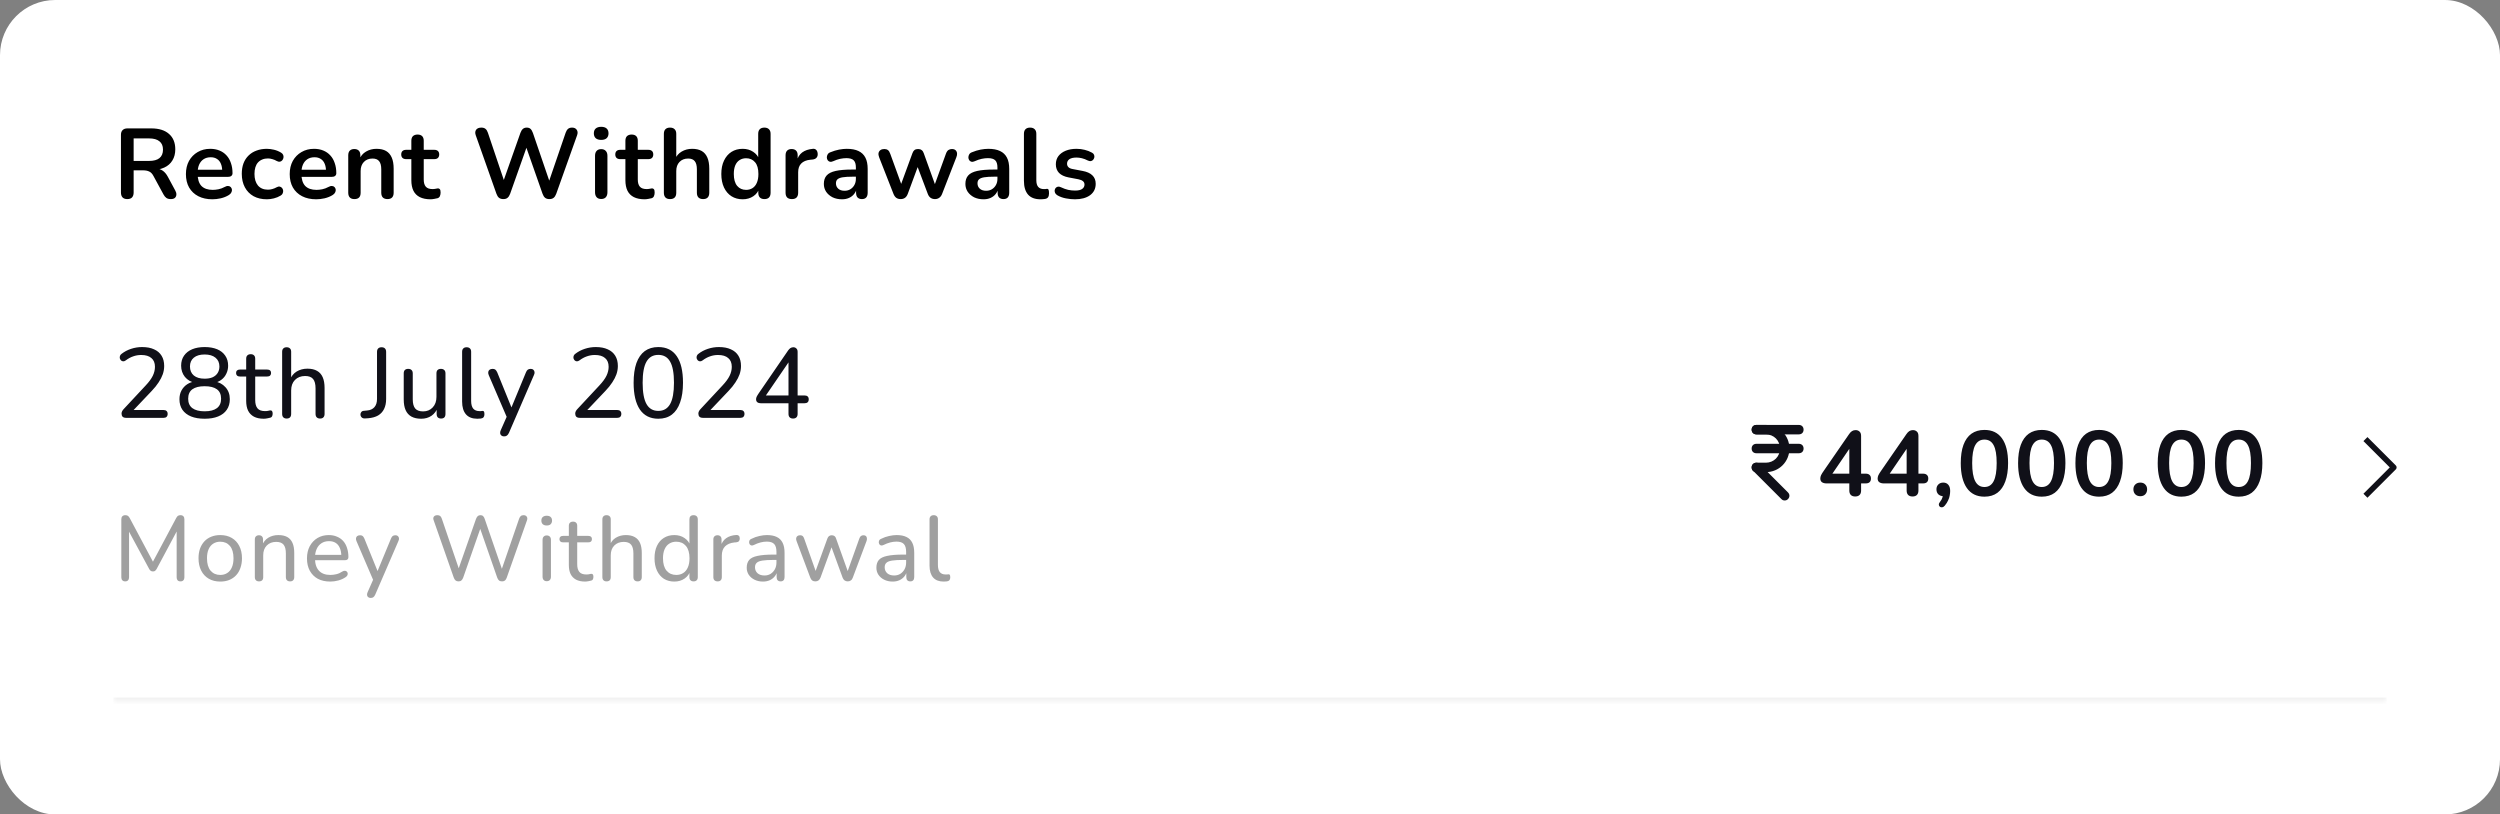 <svg width="353" height="115" viewBox="0 0 353 115" fill="none" xmlns="http://www.w3.org/2000/svg">
<rect x="0" y="0" width="353" height="115" fill="#808080" stroke="none"/>
<rect width="353" height="115" rx="7.79" fill="white"/>
<path d="M17.974 28.112C17.685 28.112 17.461 28.033 17.302 27.874C17.153 27.706 17.078 27.477 17.078 27.188V19.04C17.078 18.741 17.157 18.517 17.316 18.368C17.475 18.209 17.699 18.13 17.988 18.13H21.362C22.445 18.13 23.28 18.391 23.868 18.914C24.456 19.427 24.75 20.151 24.75 21.084C24.75 21.691 24.615 22.213 24.344 22.652C24.083 23.091 23.7 23.427 23.196 23.66C22.692 23.893 22.081 24.01 21.362 24.01L21.488 23.8H21.95C22.333 23.8 22.664 23.893 22.944 24.08C23.233 24.267 23.485 24.561 23.7 24.962L24.75 26.908C24.862 27.104 24.913 27.295 24.904 27.482C24.895 27.669 24.825 27.823 24.694 27.944C24.563 28.056 24.372 28.112 24.12 28.112C23.868 28.112 23.663 28.061 23.504 27.958C23.345 27.846 23.205 27.678 23.084 27.454L21.67 24.85C21.502 24.533 21.301 24.323 21.068 24.22C20.844 24.108 20.555 24.052 20.2 24.052H18.87V27.188C18.87 27.477 18.795 27.706 18.646 27.874C18.497 28.033 18.273 28.112 17.974 28.112ZM18.87 22.722H21.054C21.698 22.722 22.183 22.591 22.51 22.33C22.846 22.059 23.014 21.658 23.014 21.126C23.014 20.603 22.846 20.211 22.51 19.95C22.183 19.679 21.698 19.544 21.054 19.544H18.87V22.722ZM30.004 28.14C29.229 28.14 28.562 27.995 28.002 27.706C27.442 27.417 27.008 27.006 26.7 26.474C26.401 25.942 26.252 25.312 26.252 24.584C26.252 23.875 26.397 23.254 26.686 22.722C26.985 22.19 27.391 21.775 27.904 21.476C28.427 21.168 29.019 21.014 29.682 21.014C30.167 21.014 30.601 21.093 30.984 21.252C31.376 21.411 31.707 21.639 31.978 21.938C32.258 22.237 32.468 22.601 32.608 23.03C32.757 23.45 32.832 23.926 32.832 24.458C32.832 24.626 32.771 24.757 32.65 24.85C32.538 24.934 32.375 24.976 32.16 24.976H27.666V23.968H31.6L31.376 24.178C31.376 23.749 31.311 23.389 31.18 23.1C31.059 22.811 30.877 22.591 30.634 22.442C30.401 22.283 30.107 22.204 29.752 22.204C29.36 22.204 29.024 22.297 28.744 22.484C28.473 22.661 28.263 22.918 28.114 23.254C27.974 23.581 27.904 23.973 27.904 24.43V24.528C27.904 25.293 28.081 25.867 28.436 26.25C28.8 26.623 29.332 26.81 30.032 26.81C30.275 26.81 30.545 26.782 30.844 26.726C31.152 26.661 31.441 26.553 31.712 26.404C31.908 26.292 32.081 26.245 32.23 26.264C32.379 26.273 32.496 26.325 32.58 26.418C32.673 26.511 32.729 26.628 32.748 26.768C32.767 26.899 32.739 27.034 32.664 27.174C32.599 27.314 32.482 27.435 32.314 27.538C31.987 27.743 31.609 27.897 31.18 28C30.76 28.093 30.368 28.14 30.004 28.14ZM37.682 28.14C36.963 28.14 36.338 27.995 35.806 27.706C35.274 27.407 34.863 26.987 34.574 26.446C34.285 25.905 34.14 25.27 34.14 24.542C34.14 23.991 34.219 23.501 34.378 23.072C34.546 22.633 34.784 22.265 35.092 21.966C35.4 21.658 35.773 21.425 36.212 21.266C36.651 21.098 37.141 21.014 37.682 21.014C37.99 21.014 38.321 21.056 38.676 21.14C39.04 21.224 39.38 21.364 39.698 21.56C39.847 21.653 39.945 21.765 39.992 21.896C40.038 22.027 40.048 22.162 40.02 22.302C39.992 22.433 39.931 22.549 39.838 22.652C39.754 22.745 39.647 22.806 39.516 22.834C39.385 22.853 39.24 22.82 39.082 22.736C38.877 22.615 38.666 22.526 38.452 22.47C38.237 22.405 38.032 22.372 37.836 22.372C37.528 22.372 37.257 22.423 37.024 22.526C36.791 22.619 36.59 22.759 36.422 22.946C36.263 23.123 36.142 23.347 36.058 23.618C35.974 23.889 35.932 24.201 35.932 24.556C35.932 25.247 36.095 25.793 36.422 26.194C36.758 26.586 37.229 26.782 37.836 26.782C38.032 26.782 38.233 26.754 38.438 26.698C38.653 26.642 38.867 26.553 39.082 26.432C39.24 26.348 39.38 26.32 39.502 26.348C39.633 26.376 39.74 26.441 39.824 26.544C39.908 26.637 39.959 26.754 39.978 26.894C39.996 27.025 39.978 27.155 39.922 27.286C39.875 27.417 39.782 27.524 39.642 27.608C39.334 27.795 39.007 27.93 38.662 28.014C38.316 28.098 37.99 28.14 37.682 28.14ZM44.659 28.14C43.884 28.14 43.217 27.995 42.657 27.706C42.097 27.417 41.663 27.006 41.355 26.474C41.056 25.942 40.907 25.312 40.907 24.584C40.907 23.875 41.051 23.254 41.341 22.722C41.639 22.19 42.045 21.775 42.559 21.476C43.081 21.168 43.674 21.014 44.337 21.014C44.822 21.014 45.256 21.093 45.639 21.252C46.031 21.411 46.362 21.639 46.633 21.938C46.913 22.237 47.123 22.601 47.263 23.03C47.412 23.45 47.487 23.926 47.487 24.458C47.487 24.626 47.426 24.757 47.305 24.85C47.193 24.934 47.029 24.976 46.815 24.976H42.321V23.968H46.255L46.031 24.178C46.031 23.749 45.965 23.389 45.835 23.1C45.713 22.811 45.531 22.591 45.289 22.442C45.055 22.283 44.761 22.204 44.407 22.204C44.015 22.204 43.679 22.297 43.399 22.484C43.128 22.661 42.918 22.918 42.769 23.254C42.629 23.581 42.559 23.973 42.559 24.43V24.528C42.559 25.293 42.736 25.867 43.091 26.25C43.455 26.623 43.987 26.81 44.687 26.81C44.929 26.81 45.2 26.782 45.499 26.726C45.807 26.661 46.096 26.553 46.367 26.404C46.563 26.292 46.735 26.245 46.885 26.264C47.034 26.273 47.151 26.325 47.235 26.418C47.328 26.511 47.384 26.628 47.403 26.768C47.421 26.899 47.393 27.034 47.319 27.174C47.253 27.314 47.137 27.435 46.969 27.538C46.642 27.743 46.264 27.897 45.835 28C45.415 28.093 45.023 28.14 44.659 28.14ZM50.041 28.112C49.761 28.112 49.546 28.037 49.397 27.888C49.247 27.729 49.172 27.505 49.172 27.216V21.924C49.172 21.635 49.247 21.415 49.397 21.266C49.546 21.117 49.756 21.042 50.026 21.042C50.297 21.042 50.507 21.117 50.657 21.266C50.806 21.415 50.88 21.635 50.88 21.924V22.876L50.727 22.526C50.932 22.031 51.249 21.658 51.678 21.406C52.117 21.145 52.612 21.014 53.163 21.014C53.713 21.014 54.166 21.117 54.52 21.322C54.875 21.527 55.141 21.84 55.319 22.26C55.496 22.671 55.584 23.193 55.584 23.828V27.216C55.584 27.505 55.51 27.729 55.361 27.888C55.211 28.037 54.996 28.112 54.717 28.112C54.437 28.112 54.217 28.037 54.059 27.888C53.909 27.729 53.834 27.505 53.834 27.216V23.912C53.834 23.38 53.732 22.993 53.526 22.75C53.331 22.507 53.023 22.386 52.602 22.386C52.089 22.386 51.678 22.549 51.37 22.876C51.072 23.193 50.922 23.618 50.922 24.15V27.216C50.922 27.813 50.629 28.112 50.041 28.112ZM60.798 28.14C60.191 28.14 59.683 28.037 59.272 27.832C58.871 27.627 58.572 27.328 58.376 26.936C58.18 26.535 58.082 26.04 58.082 25.452V22.47H57.354C57.13 22.47 56.957 22.414 56.836 22.302C56.715 22.181 56.654 22.017 56.654 21.812C56.654 21.597 56.715 21.434 56.836 21.322C56.957 21.21 57.13 21.154 57.354 21.154H58.082V19.88C58.082 19.591 58.157 19.371 58.306 19.222C58.465 19.073 58.684 18.998 58.964 18.998C59.244 18.998 59.459 19.073 59.608 19.222C59.757 19.371 59.832 19.591 59.832 19.88V21.154H61.316C61.54 21.154 61.713 21.21 61.834 21.322C61.955 21.434 62.016 21.597 62.016 21.812C62.016 22.017 61.955 22.181 61.834 22.302C61.713 22.414 61.54 22.47 61.316 22.47H59.832V25.354C59.832 25.802 59.93 26.138 60.126 26.362C60.322 26.586 60.639 26.698 61.078 26.698C61.237 26.698 61.377 26.684 61.498 26.656C61.619 26.628 61.727 26.609 61.82 26.6C61.932 26.591 62.025 26.628 62.1 26.712C62.175 26.787 62.212 26.945 62.212 27.188C62.212 27.375 62.179 27.543 62.114 27.692C62.058 27.832 61.951 27.93 61.792 27.986C61.671 28.023 61.512 28.056 61.316 28.084C61.12 28.121 60.947 28.14 60.798 28.14ZM71.076 28.112C70.824 28.112 70.618 28.051 70.46 27.93C70.31 27.809 70.189 27.617 70.096 27.356L67.17 19.082C67.067 18.783 67.086 18.531 67.226 18.326C67.375 18.121 67.622 18.018 67.968 18.018C68.22 18.018 68.416 18.079 68.556 18.2C68.696 18.312 68.808 18.494 68.892 18.746L71.412 26.222H70.852L73.484 18.76C73.577 18.508 73.694 18.321 73.834 18.2C73.974 18.079 74.156 18.018 74.38 18.018C74.604 18.018 74.781 18.079 74.912 18.2C75.042 18.321 75.154 18.513 75.248 18.774L77.796 26.222H77.306L79.868 18.746C79.952 18.503 80.064 18.321 80.204 18.2C80.344 18.079 80.535 18.018 80.778 18.018C81.076 18.018 81.296 18.121 81.436 18.326C81.576 18.531 81.594 18.783 81.492 19.082L78.538 27.37C78.444 27.622 78.323 27.809 78.174 27.93C78.024 28.051 77.824 28.112 77.572 28.112C77.32 28.112 77.119 28.051 76.97 27.93C76.82 27.809 76.699 27.617 76.606 27.356L74.17 20.412H74.492L72.028 27.37C71.934 27.622 71.813 27.809 71.664 27.93C71.524 28.051 71.328 28.112 71.076 28.112ZM84.887 28.098C84.607 28.098 84.392 28.014 84.243 27.846C84.094 27.678 84.019 27.445 84.019 27.146V22.008C84.019 21.7 84.094 21.467 84.243 21.308C84.392 21.14 84.607 21.056 84.887 21.056C85.167 21.056 85.382 21.14 85.531 21.308C85.69 21.467 85.769 21.7 85.769 22.008V27.146C85.769 27.445 85.694 27.678 85.545 27.846C85.396 28.014 85.176 28.098 84.887 28.098ZM84.887 19.754C84.56 19.754 84.304 19.675 84.117 19.516C83.94 19.348 83.851 19.119 83.851 18.83C83.851 18.531 83.94 18.303 84.117 18.144C84.304 17.985 84.56 17.906 84.887 17.906C85.223 17.906 85.48 17.985 85.657 18.144C85.834 18.303 85.923 18.531 85.923 18.83C85.923 19.119 85.834 19.348 85.657 19.516C85.48 19.675 85.223 19.754 84.887 19.754ZM91.023 28.14C90.417 28.14 89.908 28.037 89.497 27.832C89.096 27.627 88.797 27.328 88.601 26.936C88.405 26.535 88.307 26.04 88.307 25.452V22.47H87.579C87.355 22.47 87.183 22.414 87.061 22.302C86.94 22.181 86.879 22.017 86.879 21.812C86.879 21.597 86.94 21.434 87.061 21.322C87.183 21.21 87.355 21.154 87.579 21.154H88.307V19.88C88.307 19.591 88.382 19.371 88.531 19.222C88.69 19.073 88.909 18.998 89.189 18.998C89.469 18.998 89.684 19.073 89.833 19.222C89.983 19.371 90.057 19.591 90.057 19.88V21.154H91.541C91.765 21.154 91.938 21.21 92.059 21.322C92.181 21.434 92.241 21.597 92.241 21.812C92.241 22.017 92.181 22.181 92.059 22.302C91.938 22.414 91.765 22.47 91.541 22.47H90.057V25.354C90.057 25.802 90.155 26.138 90.351 26.362C90.547 26.586 90.865 26.698 91.303 26.698C91.462 26.698 91.602 26.684 91.723 26.656C91.845 26.628 91.952 26.609 92.045 26.6C92.157 26.591 92.251 26.628 92.325 26.712C92.4 26.787 92.437 26.945 92.437 27.188C92.437 27.375 92.405 27.543 92.339 27.692C92.283 27.832 92.176 27.93 92.017 27.986C91.896 28.023 91.737 28.056 91.541 28.084C91.345 28.121 91.173 28.14 91.023 28.14ZM94.606 28.112C94.326 28.112 94.112 28.037 93.962 27.888C93.813 27.729 93.738 27.505 93.738 27.216V18.9C93.738 18.611 93.813 18.391 93.962 18.242C94.112 18.093 94.326 18.018 94.606 18.018C94.886 18.018 95.101 18.093 95.25 18.242C95.409 18.391 95.488 18.611 95.488 18.9V22.526H95.292C95.498 22.031 95.815 21.658 96.244 21.406C96.683 21.145 97.177 21.014 97.728 21.014C98.279 21.014 98.731 21.117 99.086 21.322C99.441 21.527 99.707 21.84 99.884 22.26C100.061 22.671 100.15 23.193 100.15 23.828V27.216C100.15 27.505 100.075 27.729 99.926 27.888C99.777 28.037 99.562 28.112 99.282 28.112C99.002 28.112 98.783 28.037 98.624 27.888C98.475 27.729 98.4 27.505 98.4 27.216V23.912C98.4 23.38 98.297 22.993 98.092 22.75C97.896 22.507 97.588 22.386 97.168 22.386C96.655 22.386 96.244 22.549 95.936 22.876C95.638 23.193 95.488 23.618 95.488 24.15V27.216C95.488 27.813 95.194 28.112 94.606 28.112ZM104.86 28.14C104.262 28.14 103.735 27.995 103.278 27.706C102.83 27.417 102.48 27.006 102.228 26.474C101.976 25.933 101.85 25.298 101.85 24.57C101.85 23.833 101.976 23.203 102.228 22.68C102.48 22.148 102.83 21.737 103.278 21.448C103.735 21.159 104.262 21.014 104.86 21.014C105.429 21.014 105.924 21.154 106.344 21.434C106.773 21.714 107.062 22.083 107.212 22.54H107.058V18.9C107.058 18.611 107.132 18.391 107.282 18.242C107.431 18.093 107.646 18.018 107.926 18.018C108.206 18.018 108.42 18.093 108.57 18.242C108.728 18.391 108.808 18.611 108.808 18.9V27.216C108.808 27.505 108.733 27.729 108.584 27.888C108.434 28.037 108.22 28.112 107.94 28.112C107.66 28.112 107.445 28.037 107.296 27.888C107.146 27.729 107.072 27.505 107.072 27.216V26.124L107.226 26.544C107.086 27.029 106.801 27.417 106.372 27.706C105.942 27.995 105.438 28.14 104.86 28.14ZM105.35 26.81C105.695 26.81 105.998 26.726 106.26 26.558C106.521 26.39 106.722 26.143 106.862 25.816C107.011 25.48 107.086 25.065 107.086 24.57C107.086 23.823 106.927 23.268 106.61 22.904C106.292 22.531 105.872 22.344 105.35 22.344C105.004 22.344 104.701 22.428 104.44 22.596C104.178 22.755 103.973 23.002 103.824 23.338C103.684 23.665 103.614 24.075 103.614 24.57C103.614 25.307 103.772 25.867 104.09 26.25C104.407 26.623 104.827 26.81 105.35 26.81ZM111.818 28.112C111.529 28.112 111.305 28.037 111.146 27.888C110.997 27.729 110.922 27.505 110.922 27.216V21.924C110.922 21.635 110.997 21.415 111.146 21.266C111.295 21.117 111.505 21.042 111.776 21.042C112.047 21.042 112.257 21.117 112.406 21.266C112.555 21.415 112.63 21.635 112.63 21.924V22.806H112.49C112.621 22.246 112.877 21.821 113.26 21.532C113.643 21.243 114.151 21.07 114.786 21.014C114.982 20.995 115.136 21.047 115.248 21.168C115.369 21.28 115.439 21.457 115.458 21.7C115.477 21.933 115.421 22.125 115.29 22.274C115.169 22.414 114.982 22.498 114.73 22.526L114.422 22.554C113.853 22.61 113.423 22.787 113.134 23.086C112.845 23.375 112.7 23.786 112.7 24.318V27.216C112.7 27.505 112.625 27.729 112.476 27.888C112.327 28.037 112.107 28.112 111.818 28.112ZM118.89 28.14C118.396 28.14 117.952 28.047 117.56 27.86C117.178 27.664 116.874 27.403 116.65 27.076C116.436 26.749 116.328 26.381 116.328 25.97C116.328 25.466 116.459 25.069 116.72 24.78C116.982 24.481 117.406 24.267 117.994 24.136C118.582 24.005 119.371 23.94 120.36 23.94H121.06V24.948H120.374C119.796 24.948 119.334 24.976 118.988 25.032C118.643 25.088 118.396 25.186 118.246 25.326C118.106 25.457 118.036 25.643 118.036 25.886C118.036 26.194 118.144 26.446 118.358 26.642C118.573 26.838 118.872 26.936 119.254 26.936C119.562 26.936 119.833 26.866 120.066 26.726C120.309 26.577 120.5 26.376 120.64 26.124C120.78 25.872 120.85 25.583 120.85 25.256V23.646C120.85 23.179 120.748 22.843 120.542 22.638C120.337 22.433 119.992 22.33 119.506 22.33C119.236 22.33 118.942 22.363 118.624 22.428C118.316 22.493 117.99 22.605 117.644 22.764C117.467 22.848 117.308 22.871 117.168 22.834C117.038 22.797 116.935 22.722 116.86 22.61C116.786 22.489 116.748 22.358 116.748 22.218C116.748 22.078 116.786 21.943 116.86 21.812C116.935 21.672 117.061 21.569 117.238 21.504C117.668 21.327 118.078 21.201 118.47 21.126C118.872 21.051 119.236 21.014 119.562 21.014C120.234 21.014 120.785 21.117 121.214 21.322C121.653 21.527 121.98 21.84 122.194 22.26C122.409 22.671 122.516 23.203 122.516 23.856V27.216C122.516 27.505 122.446 27.729 122.306 27.888C122.166 28.037 121.966 28.112 121.704 28.112C121.443 28.112 121.238 28.037 121.088 27.888C120.948 27.729 120.878 27.505 120.878 27.216V26.544H120.99C120.925 26.871 120.794 27.155 120.598 27.398C120.412 27.631 120.174 27.813 119.884 27.944C119.595 28.075 119.264 28.14 118.89 28.14ZM127.17 28.112C126.937 28.112 126.736 28.056 126.568 27.944C126.4 27.823 126.265 27.636 126.162 27.384L124.132 22.204C124.048 21.98 124.02 21.784 124.048 21.616C124.085 21.439 124.174 21.299 124.314 21.196C124.454 21.093 124.641 21.042 124.874 21.042C125.079 21.042 125.247 21.093 125.378 21.196C125.509 21.289 125.621 21.471 125.714 21.742L127.408 26.404H127.086L128.836 21.63C128.911 21.425 129.009 21.275 129.13 21.182C129.261 21.089 129.429 21.042 129.634 21.042C129.839 21.042 130.007 21.093 130.138 21.196C130.269 21.289 130.367 21.434 130.432 21.63L132.154 26.404H131.86L133.568 21.7C133.661 21.448 133.778 21.275 133.918 21.182C134.067 21.089 134.231 21.042 134.408 21.042C134.632 21.042 134.805 21.098 134.926 21.21C135.047 21.322 135.117 21.467 135.136 21.644C135.155 21.812 135.122 21.999 135.038 22.204L133.022 27.384C132.929 27.627 132.793 27.809 132.616 27.93C132.448 28.051 132.247 28.112 132.014 28.112C131.781 28.112 131.575 28.051 131.398 27.93C131.23 27.809 131.099 27.627 131.006 27.384L129.172 22.526H129.97L128.178 27.37C128.085 27.622 127.954 27.809 127.786 27.93C127.618 28.051 127.413 28.112 127.17 28.112ZM138.877 28.14C138.382 28.14 137.939 28.047 137.547 27.86C137.164 27.664 136.861 27.403 136.637 27.076C136.422 26.749 136.315 26.381 136.315 25.97C136.315 25.466 136.446 25.069 136.707 24.78C136.968 24.481 137.393 24.267 137.981 24.136C138.569 24.005 139.358 23.94 140.347 23.94H141.047V24.948H140.361C139.782 24.948 139.32 24.976 138.975 25.032C138.63 25.088 138.382 25.186 138.233 25.326C138.093 25.457 138.023 25.643 138.023 25.886C138.023 26.194 138.13 26.446 138.345 26.642C138.56 26.838 138.858 26.936 139.241 26.936C139.549 26.936 139.82 26.866 140.053 26.726C140.296 26.577 140.487 26.376 140.627 26.124C140.767 25.872 140.837 25.583 140.837 25.256V23.646C140.837 23.179 140.734 22.843 140.529 22.638C140.324 22.433 139.978 22.33 139.493 22.33C139.222 22.33 138.928 22.363 138.611 22.428C138.303 22.493 137.976 22.605 137.631 22.764C137.454 22.848 137.295 22.871 137.155 22.834C137.024 22.797 136.922 22.722 136.847 22.61C136.772 22.489 136.735 22.358 136.735 22.218C136.735 22.078 136.772 21.943 136.847 21.812C136.922 21.672 137.048 21.569 137.225 21.504C137.654 21.327 138.065 21.201 138.457 21.126C138.858 21.051 139.222 21.014 139.549 21.014C140.221 21.014 140.772 21.117 141.201 21.322C141.64 21.527 141.966 21.84 142.181 22.26C142.396 22.671 142.503 23.203 142.503 23.856V27.216C142.503 27.505 142.433 27.729 142.293 27.888C142.153 28.037 141.952 28.112 141.691 28.112C141.43 28.112 141.224 28.037 141.075 27.888C140.935 27.729 140.865 27.505 140.865 27.216V26.544H140.977C140.912 26.871 140.781 27.155 140.585 27.398C140.398 27.631 140.16 27.813 139.871 27.944C139.582 28.075 139.25 28.14 138.877 28.14ZM146.917 28.14C146.142 28.14 145.559 27.921 145.167 27.482C144.775 27.034 144.579 26.381 144.579 25.522V18.9C144.579 18.611 144.654 18.391 144.803 18.242C144.952 18.093 145.167 18.018 145.447 18.018C145.727 18.018 145.942 18.093 146.091 18.242C146.25 18.391 146.329 18.611 146.329 18.9V25.438C146.329 25.867 146.418 26.185 146.595 26.39C146.782 26.595 147.043 26.698 147.379 26.698C147.454 26.698 147.524 26.698 147.589 26.698C147.654 26.689 147.72 26.679 147.785 26.67C147.916 26.651 148.004 26.689 148.051 26.782C148.098 26.866 148.121 27.043 148.121 27.314C148.121 27.547 148.074 27.729 147.981 27.86C147.888 27.991 147.734 28.07 147.519 28.098C147.426 28.107 147.328 28.117 147.225 28.126C147.122 28.135 147.02 28.14 146.917 28.14ZM151.787 28.14C151.386 28.14 150.961 28.098 150.513 28.014C150.065 27.93 149.664 27.785 149.309 27.58C149.16 27.487 149.053 27.379 148.987 27.258C148.931 27.127 148.908 27.001 148.917 26.88C148.936 26.749 148.983 26.637 149.057 26.544C149.141 26.451 149.244 26.39 149.365 26.362C149.496 26.334 149.636 26.357 149.785 26.432C150.159 26.609 150.509 26.735 150.835 26.81C151.162 26.875 151.484 26.908 151.801 26.908C152.249 26.908 152.581 26.833 152.795 26.684C153.019 26.525 153.131 26.32 153.131 26.068C153.131 25.853 153.057 25.69 152.907 25.578C152.767 25.457 152.553 25.368 152.263 25.312L150.863 25.046C150.285 24.934 149.841 24.724 149.533 24.416C149.235 24.099 149.085 23.693 149.085 23.198C149.085 22.75 149.207 22.363 149.449 22.036C149.701 21.709 150.047 21.457 150.485 21.28C150.924 21.103 151.428 21.014 151.997 21.014C152.408 21.014 152.791 21.061 153.145 21.154C153.509 21.238 153.859 21.373 154.195 21.56C154.335 21.635 154.429 21.733 154.475 21.854C154.531 21.975 154.545 22.101 154.517 22.232C154.489 22.353 154.433 22.465 154.349 22.568C154.265 22.661 154.158 22.722 154.027 22.75C153.906 22.769 153.766 22.741 153.607 22.666C153.318 22.517 153.038 22.409 152.767 22.344C152.506 22.279 152.254 22.246 152.011 22.246C151.554 22.246 151.213 22.325 150.989 22.484C150.775 22.643 150.667 22.853 150.667 23.114C150.667 23.31 150.733 23.473 150.863 23.604C150.994 23.735 151.195 23.823 151.465 23.87L152.865 24.136C153.472 24.248 153.929 24.453 154.237 24.752C154.555 25.051 154.713 25.452 154.713 25.956C154.713 26.637 154.447 27.174 153.915 27.566C153.383 27.949 152.674 28.14 151.787 28.14Z" fill="black"/>
<mask id="path-3-inside-1_60_37089" fill="white">
<path d="M16 47H337V99H16V47Z"/>
</mask>
<path d="M337 99V98.5H16V99V99.5H337V99Z" fill="#F0F0F0" mask="url(#path-3-inside-1_60_37089)"/>
<path d="M17.82 59C17.596 59 17.428 58.949 17.316 58.846C17.213 58.734 17.162 58.585 17.162 58.398C17.162 58.286 17.19 58.174 17.246 58.062C17.302 57.95 17.386 57.838 17.498 57.726L20.564 54.436C21.031 53.941 21.367 53.484 21.572 53.064C21.777 52.644 21.88 52.219 21.88 51.79C21.88 51.249 21.712 50.838 21.376 50.558C21.049 50.269 20.569 50.124 19.934 50.124C19.542 50.124 19.164 50.189 18.8 50.32C18.445 50.441 18.095 50.633 17.75 50.894C17.619 50.987 17.498 51.029 17.386 51.02C17.274 51.011 17.176 50.969 17.092 50.894C17.017 50.81 16.961 50.717 16.924 50.614C16.896 50.502 16.901 50.385 16.938 50.264C16.975 50.143 17.055 50.04 17.176 49.956C17.559 49.657 18.002 49.424 18.506 49.256C19.01 49.088 19.528 49.004 20.06 49.004C20.732 49.004 21.297 49.111 21.754 49.326C22.221 49.531 22.575 49.835 22.818 50.236C23.061 50.628 23.182 51.109 23.182 51.678C23.182 52.07 23.117 52.457 22.986 52.84C22.855 53.213 22.659 53.596 22.398 53.988C22.146 54.38 21.819 54.786 21.418 55.206L18.506 58.272V57.894H23.098C23.285 57.894 23.425 57.941 23.518 58.034C23.621 58.127 23.672 58.263 23.672 58.44C23.672 58.617 23.621 58.757 23.518 58.86C23.425 58.953 23.285 59 23.098 59H17.82ZM28.895 59.126C28.148 59.126 27.509 59.019 26.977 58.804C26.454 58.589 26.048 58.277 25.759 57.866C25.479 57.455 25.338 56.956 25.338 56.368C25.338 55.911 25.432 55.505 25.619 55.15C25.814 54.786 26.081 54.492 26.416 54.268C26.753 54.044 27.14 53.904 27.578 53.848V54.072C26.962 53.941 26.473 53.657 26.108 53.218C25.754 52.77 25.576 52.243 25.576 51.636C25.576 51.085 25.712 50.614 25.983 50.222C26.262 49.821 26.65 49.517 27.145 49.312C27.639 49.107 28.223 49.004 28.895 49.004C29.576 49.004 30.164 49.107 30.659 49.312C31.153 49.517 31.536 49.821 31.806 50.222C32.077 50.614 32.212 51.085 32.212 51.636C32.212 52.037 32.129 52.411 31.96 52.756C31.802 53.101 31.573 53.386 31.274 53.61C30.985 53.834 30.64 53.988 30.238 54.072V53.848C30.892 53.941 31.424 54.217 31.834 54.674C32.245 55.122 32.45 55.687 32.45 56.368C32.45 56.956 32.306 57.455 32.017 57.866C31.736 58.277 31.331 58.589 30.799 58.804C30.276 59.019 29.641 59.126 28.895 59.126ZM28.895 58.076C29.66 58.076 30.238 57.927 30.631 57.628C31.023 57.329 31.218 56.886 31.218 56.298C31.218 55.701 31.023 55.257 30.631 54.968C30.238 54.679 29.66 54.534 28.895 54.534C28.139 54.534 27.56 54.679 27.159 54.968C26.767 55.257 26.57 55.701 26.57 56.298C26.57 56.886 26.767 57.329 27.159 57.628C27.56 57.927 28.139 58.076 28.895 58.076ZM28.895 53.47C29.333 53.47 29.706 53.405 30.015 53.274C30.323 53.134 30.561 52.933 30.729 52.672C30.896 52.411 30.98 52.103 30.98 51.748C30.98 51.216 30.794 50.801 30.421 50.502C30.056 50.203 29.548 50.054 28.895 50.054C28.241 50.054 27.733 50.203 27.369 50.502C27.005 50.801 26.823 51.216 26.823 51.748C26.823 52.289 27.005 52.714 27.369 53.022C27.733 53.321 28.241 53.47 28.895 53.47ZM37.239 59.126C36.688 59.126 36.226 59.028 35.853 58.832C35.489 58.636 35.214 58.351 35.027 57.978C34.85 57.605 34.761 57.147 34.761 56.606V53.162H33.865C33.697 53.162 33.566 53.12 33.473 53.036C33.38 52.943 33.333 52.821 33.333 52.672C33.333 52.513 33.38 52.392 33.473 52.308C33.566 52.224 33.697 52.182 33.865 52.182H34.761V50.656C34.761 50.441 34.817 50.283 34.929 50.18C35.041 50.068 35.2 50.012 35.405 50.012C35.61 50.012 35.764 50.068 35.867 50.18C35.979 50.283 36.035 50.441 36.035 50.656V52.182H37.729C37.906 52.182 38.042 52.224 38.135 52.308C38.228 52.392 38.275 52.513 38.275 52.672C38.275 52.821 38.228 52.943 38.135 53.036C38.042 53.12 37.906 53.162 37.729 53.162H36.035V56.494C36.035 57.007 36.142 57.395 36.357 57.656C36.572 57.917 36.926 58.048 37.421 58.048C37.598 58.048 37.748 58.034 37.869 58.006C37.99 57.969 38.098 57.95 38.191 57.95C38.275 57.941 38.345 57.969 38.401 58.034C38.466 58.099 38.499 58.221 38.499 58.398C38.499 58.529 38.476 58.65 38.429 58.762C38.392 58.865 38.312 58.935 38.191 58.972C38.079 59.009 37.93 59.042 37.743 59.07C37.556 59.107 37.388 59.126 37.239 59.126ZM40.468 59.098C40.272 59.098 40.118 59.042 40.006 58.93C39.894 58.818 39.838 58.655 39.838 58.44V49.676C39.838 49.461 39.894 49.303 40.006 49.2C40.118 49.088 40.272 49.032 40.468 49.032C40.673 49.032 40.832 49.088 40.944 49.2C41.056 49.303 41.112 49.461 41.112 49.676V53.666H40.93C41.126 53.134 41.443 52.733 41.882 52.462C42.33 52.191 42.839 52.056 43.408 52.056C43.959 52.056 44.411 52.159 44.766 52.364C45.121 52.56 45.387 52.859 45.564 53.26C45.741 53.661 45.83 54.165 45.83 54.772V58.44C45.83 58.655 45.774 58.818 45.662 58.93C45.559 59.042 45.405 59.098 45.2 59.098C44.995 59.098 44.836 59.042 44.724 58.93C44.612 58.818 44.556 58.655 44.556 58.44V54.842C44.556 54.235 44.439 53.792 44.206 53.512C43.973 53.232 43.599 53.092 43.086 53.092C42.489 53.092 42.008 53.279 41.644 53.652C41.289 54.016 41.112 54.511 41.112 55.136V58.44C41.112 58.879 40.897 59.098 40.468 59.098ZM51.526 59.084C51.33 59.093 51.176 59.042 51.064 58.93C50.952 58.818 50.896 58.678 50.896 58.51C50.896 58.379 50.938 58.267 51.022 58.174C51.097 58.071 51.218 58.015 51.386 58.006L51.82 57.964C52.278 57.927 52.627 57.768 52.87 57.488C53.113 57.208 53.234 56.825 53.234 56.34V49.69C53.234 49.475 53.29 49.312 53.402 49.2C53.514 49.088 53.673 49.032 53.878 49.032C54.084 49.032 54.242 49.088 54.354 49.2C54.466 49.312 54.522 49.475 54.522 49.69V56.34C54.522 56.891 54.424 57.362 54.228 57.754C54.041 58.137 53.761 58.44 53.388 58.664C53.015 58.879 52.548 59.009 51.988 59.056L51.526 59.084ZM59.471 59.126C58.92 59.126 58.458 59.023 58.085 58.818C57.721 58.613 57.45 58.309 57.273 57.908C57.096 57.507 57.007 57.003 57.007 56.396V52.728C57.007 52.513 57.058 52.355 57.161 52.252C57.273 52.14 57.432 52.084 57.637 52.084C57.842 52.084 58.001 52.14 58.113 52.252C58.225 52.355 58.281 52.513 58.281 52.728V56.396C58.281 56.975 58.398 57.404 58.631 57.684C58.864 57.955 59.233 58.09 59.737 58.09C60.297 58.09 60.75 57.903 61.095 57.53C61.45 57.157 61.627 56.662 61.627 56.046V52.728C61.627 52.513 61.678 52.355 61.781 52.252C61.893 52.14 62.052 52.084 62.257 52.084C62.462 52.084 62.621 52.14 62.733 52.252C62.845 52.355 62.901 52.513 62.901 52.728V58.44C62.901 58.879 62.696 59.098 62.285 59.098C62.08 59.098 61.921 59.042 61.809 58.93C61.706 58.818 61.655 58.655 61.655 58.44V57.222L61.837 57.46C61.65 58.001 61.347 58.417 60.927 58.706C60.516 58.986 60.031 59.126 59.471 59.126ZM67.393 59.126C66.693 59.126 66.161 58.921 65.797 58.51C65.433 58.09 65.251 57.488 65.251 56.704V49.676C65.251 49.461 65.307 49.303 65.419 49.2C65.531 49.088 65.685 49.032 65.881 49.032C66.086 49.032 66.245 49.088 66.357 49.2C66.469 49.303 66.525 49.461 66.525 49.676V56.606C66.525 57.091 66.623 57.455 66.819 57.698C67.024 57.931 67.314 58.048 67.687 58.048C67.771 58.048 67.846 58.048 67.911 58.048C67.976 58.039 68.042 58.029 68.107 58.02C68.21 58.011 68.284 58.039 68.331 58.104C68.378 58.169 68.401 58.3 68.401 58.496C68.401 58.673 68.359 58.813 68.275 58.916C68.2 59.009 68.074 59.07 67.897 59.098C67.813 59.107 67.729 59.112 67.645 59.112C67.561 59.121 67.477 59.126 67.393 59.126ZM71.166 61.618C71.016 61.618 70.89 61.576 70.788 61.492C70.694 61.417 70.638 61.31 70.62 61.17C70.61 61.039 70.638 60.899 70.704 60.75L71.656 58.594V59.126L69.01 52.966C68.944 52.807 68.921 52.663 68.94 52.532C68.958 52.401 69.019 52.294 69.122 52.21C69.234 52.126 69.383 52.084 69.57 52.084C69.728 52.084 69.854 52.121 69.948 52.196C70.041 52.271 70.13 52.401 70.214 52.588L72.412 58.006H72.02L74.26 52.588C74.334 52.401 74.423 52.271 74.526 52.196C74.628 52.121 74.768 52.084 74.946 52.084C75.104 52.084 75.226 52.126 75.31 52.21C75.403 52.294 75.459 52.401 75.478 52.532C75.496 52.663 75.468 52.803 75.394 52.952L71.866 61.114C71.772 61.31 71.674 61.441 71.572 61.506C71.478 61.581 71.343 61.618 71.166 61.618ZM81.879 59C81.655 59 81.487 58.949 81.375 58.846C81.272 58.734 81.221 58.585 81.221 58.398C81.221 58.286 81.249 58.174 81.305 58.062C81.361 57.95 81.445 57.838 81.557 57.726L84.623 54.436C85.089 53.941 85.425 53.484 85.631 53.064C85.836 52.644 85.939 52.219 85.939 51.79C85.939 51.249 85.771 50.838 85.435 50.558C85.108 50.269 84.627 50.124 83.993 50.124C83.601 50.124 83.223 50.189 82.859 50.32C82.504 50.441 82.154 50.633 81.809 50.894C81.678 50.987 81.557 51.029 81.445 51.02C81.333 51.011 81.235 50.969 81.151 50.894C81.076 50.81 81.02 50.717 80.983 50.614C80.955 50.502 80.959 50.385 80.997 50.264C81.034 50.143 81.113 50.04 81.235 49.956C81.617 49.657 82.061 49.424 82.565 49.256C83.069 49.088 83.587 49.004 84.119 49.004C84.791 49.004 85.355 49.111 85.813 49.326C86.279 49.531 86.634 49.835 86.877 50.236C87.119 50.628 87.241 51.109 87.241 51.678C87.241 52.07 87.175 52.457 87.045 52.84C86.914 53.213 86.718 53.596 86.457 53.988C86.205 54.38 85.878 54.786 85.477 55.206L82.565 58.272V57.894H87.157C87.343 57.894 87.483 57.941 87.577 58.034C87.679 58.127 87.731 58.263 87.731 58.44C87.731 58.617 87.679 58.757 87.577 58.86C87.483 58.953 87.343 59 87.157 59H81.879ZM92.953 59.126C91.814 59.126 90.947 58.692 90.349 57.824C89.761 56.947 89.467 55.691 89.467 54.058C89.467 52.947 89.598 52.019 89.859 51.272C90.13 50.525 90.522 49.961 91.035 49.578C91.558 49.195 92.197 49.004 92.953 49.004C94.101 49.004 94.969 49.433 95.557 50.292C96.145 51.141 96.439 52.392 96.439 54.044C96.439 55.136 96.304 56.06 96.033 56.816C95.772 57.572 95.385 58.146 94.871 58.538C94.358 58.93 93.719 59.126 92.953 59.126ZM92.953 58.02C93.7 58.02 94.255 57.698 94.619 57.054C94.983 56.41 95.165 55.407 95.165 54.044C95.165 52.681 94.983 51.687 94.619 51.062C94.264 50.427 93.709 50.11 92.953 50.11C92.207 50.11 91.651 50.427 91.287 51.062C90.923 51.687 90.741 52.681 90.741 54.044C90.741 55.407 90.923 56.41 91.287 57.054C91.651 57.698 92.207 58.02 92.953 58.02ZM99.268 59C99.044 59 98.876 58.949 98.764 58.846C98.661 58.734 98.61 58.585 98.61 58.398C98.61 58.286 98.638 58.174 98.694 58.062C98.75 57.95 98.834 57.838 98.946 57.726L102.012 54.436C102.478 53.941 102.814 53.484 103.02 53.064C103.225 52.644 103.328 52.219 103.328 51.79C103.328 51.249 103.16 50.838 102.824 50.558C102.497 50.269 102.016 50.124 101.382 50.124C100.99 50.124 100.612 50.189 100.248 50.32C99.893 50.441 99.543 50.633 99.198 50.894C99.067 50.987 98.946 51.029 98.834 51.02C98.722 51.011 98.624 50.969 98.54 50.894C98.465 50.81 98.409 50.717 98.372 50.614C98.344 50.502 98.348 50.385 98.386 50.264C98.423 50.143 98.502 50.04 98.624 49.956C99.006 49.657 99.45 49.424 99.954 49.256C100.458 49.088 100.976 49.004 101.508 49.004C102.18 49.004 102.744 49.111 103.202 49.326C103.668 49.531 104.023 49.835 104.266 50.236C104.508 50.628 104.63 51.109 104.63 51.678C104.63 52.07 104.564 52.457 104.434 52.84C104.303 53.213 104.107 53.596 103.846 53.988C103.594 54.38 103.267 54.786 102.866 55.206L99.954 58.272V57.894H104.546C104.732 57.894 104.872 57.941 104.966 58.034C105.068 58.127 105.12 58.263 105.12 58.44C105.12 58.617 105.068 58.757 104.966 58.86C104.872 58.953 104.732 59 104.546 59H99.268ZM111.98 59.098C111.775 59.098 111.616 59.042 111.504 58.93C111.392 58.818 111.336 58.655 111.336 58.44V56.942H107.444C107.239 56.942 107.071 56.895 106.94 56.802C106.819 56.709 106.758 56.564 106.758 56.368C106.758 56.256 106.786 56.139 106.842 56.018C106.898 55.897 106.996 55.733 107.136 55.528L111.294 49.466C111.397 49.326 111.504 49.219 111.616 49.144C111.738 49.069 111.873 49.032 112.022 49.032C112.19 49.032 112.33 49.088 112.442 49.2C112.564 49.303 112.624 49.466 112.624 49.69V55.836H113.576C113.782 55.836 113.936 55.883 114.038 55.976C114.141 56.069 114.192 56.205 114.192 56.382C114.192 56.569 114.141 56.709 114.038 56.802C113.936 56.895 113.782 56.942 113.576 56.942H112.624V58.44C112.624 58.655 112.568 58.818 112.456 58.93C112.344 59.042 112.186 59.098 111.98 59.098ZM111.336 55.836V50.656H111.686L107.906 56.186V55.836H111.336Z" fill="#101018"/>
<path d="M17.677 82.091C17.504 82.091 17.369 82.039 17.274 81.935C17.179 81.831 17.131 81.692 17.131 81.519V73.316C17.131 73.134 17.179 72.995 17.274 72.9C17.378 72.796 17.517 72.744 17.69 72.744C17.846 72.744 17.967 72.774 18.054 72.835C18.149 72.896 18.236 73 18.314 73.147L21.798 79.686H21.395L24.879 73.147C24.957 73 25.039 72.896 25.126 72.835C25.213 72.774 25.334 72.744 25.49 72.744C25.663 72.744 25.798 72.796 25.893 72.9C25.988 72.995 26.036 73.134 26.036 73.316V81.519C26.036 81.692 25.988 81.831 25.893 81.935C25.806 82.039 25.672 82.091 25.49 82.091C25.308 82.091 25.169 82.039 25.074 81.935C24.987 81.831 24.944 81.692 24.944 81.519V74.512H25.23L22.11 80.349C22.041 80.462 21.967 80.548 21.889 80.609C21.82 80.661 21.72 80.687 21.59 80.687C21.469 80.687 21.365 80.657 21.278 80.596C21.2 80.535 21.131 80.453 21.07 80.349L17.911 74.499H18.223V81.519C18.223 81.692 18.175 81.831 18.08 81.935C17.993 82.039 17.859 82.091 17.677 82.091ZM31.099 82.117C30.475 82.117 29.933 81.983 29.474 81.714C29.015 81.445 28.66 81.064 28.408 80.57C28.157 80.076 28.031 79.495 28.031 78.828C28.031 78.325 28.101 77.875 28.239 77.476C28.387 77.069 28.595 76.722 28.863 76.436C29.132 76.15 29.453 75.933 29.825 75.786C30.206 75.63 30.631 75.552 31.099 75.552C31.723 75.552 32.265 75.686 32.724 75.955C33.184 76.224 33.539 76.605 33.79 77.099C34.041 77.584 34.167 78.161 34.167 78.828C34.167 79.331 34.093 79.786 33.946 80.193C33.807 80.6 33.604 80.947 33.335 81.233C33.066 81.519 32.742 81.74 32.36 81.896C31.988 82.043 31.567 82.117 31.099 82.117ZM31.099 81.181C31.48 81.181 31.81 81.09 32.087 80.908C32.373 80.726 32.59 80.462 32.737 80.115C32.893 79.768 32.971 79.339 32.971 78.828C32.971 78.065 32.802 77.485 32.464 77.086C32.126 76.687 31.671 76.488 31.099 76.488C30.727 76.488 30.397 76.579 30.111 76.761C29.834 76.934 29.617 77.194 29.461 77.541C29.305 77.888 29.227 78.317 29.227 78.828C29.227 79.591 29.396 80.176 29.734 80.583C30.081 80.982 30.536 81.181 31.099 81.181ZM36.568 82.091C36.386 82.091 36.243 82.039 36.139 81.935C36.035 81.831 35.983 81.679 35.983 81.48V76.176C35.983 75.977 36.035 75.829 36.139 75.734C36.243 75.63 36.386 75.578 36.568 75.578C36.75 75.578 36.888 75.63 36.984 75.734C37.088 75.829 37.14 75.977 37.14 76.176V77.242L36.997 77.047C37.179 76.553 37.473 76.18 37.881 75.929C38.297 75.678 38.769 75.552 39.298 75.552C39.809 75.552 40.229 75.643 40.559 75.825C40.888 76.007 41.135 76.284 41.3 76.657C41.464 77.03 41.547 77.502 41.547 78.074V81.48C41.547 81.679 41.495 81.831 41.391 81.935C41.295 82.039 41.152 82.091 40.962 82.091C40.771 82.091 40.624 82.039 40.52 81.935C40.416 81.831 40.364 81.679 40.364 81.48V78.139C40.364 77.576 40.255 77.164 40.039 76.904C39.822 76.644 39.475 76.514 38.999 76.514C38.444 76.514 37.998 76.687 37.66 77.034C37.33 77.372 37.166 77.831 37.166 78.412V81.48C37.166 81.887 36.966 82.091 36.568 82.091ZM46.647 82.117C45.962 82.117 45.373 81.987 44.879 81.727C44.394 81.458 44.017 81.081 43.748 80.596C43.479 80.102 43.345 79.521 43.345 78.854C43.345 78.195 43.475 77.619 43.735 77.125C44.004 76.631 44.368 76.245 44.827 75.968C45.295 75.691 45.828 75.552 46.426 75.552C46.851 75.552 47.232 75.626 47.57 75.773C47.917 75.912 48.211 76.115 48.454 76.384C48.697 76.653 48.879 76.982 49 77.372C49.13 77.753 49.195 78.187 49.195 78.672C49.195 78.811 49.152 78.919 49.065 78.997C48.987 79.066 48.87 79.101 48.714 79.101H44.268V78.347H48.415L48.194 78.529C48.194 78.078 48.125 77.697 47.986 77.385C47.856 77.064 47.661 76.822 47.401 76.657C47.15 76.492 46.833 76.41 46.452 76.41C46.036 76.41 45.681 76.51 45.386 76.709C45.091 76.9 44.866 77.173 44.71 77.528C44.554 77.875 44.476 78.278 44.476 78.737V78.815C44.476 79.595 44.662 80.184 45.035 80.583C45.408 80.982 45.945 81.181 46.647 81.181C46.924 81.181 47.206 81.146 47.492 81.077C47.787 81.008 48.068 80.882 48.337 80.7C48.467 80.622 48.584 80.587 48.688 80.596C48.801 80.596 48.892 80.631 48.961 80.7C49.03 80.761 49.074 80.839 49.091 80.934C49.108 81.021 49.095 81.116 49.052 81.22C49.009 81.324 48.926 81.415 48.805 81.493C48.519 81.692 48.177 81.848 47.778 81.961C47.388 82.065 47.011 82.117 46.647 82.117ZM52.334 84.431C52.195 84.431 52.078 84.392 51.983 84.314C51.896 84.245 51.844 84.145 51.827 84.015C51.818 83.894 51.844 83.764 51.904 83.625L52.788 81.623V82.117L50.331 76.397C50.271 76.25 50.249 76.115 50.267 75.994C50.284 75.873 50.34 75.773 50.435 75.695C50.539 75.617 50.678 75.578 50.852 75.578C50.999 75.578 51.116 75.613 51.203 75.682C51.289 75.751 51.371 75.873 51.45 76.046L53.49 81.077H53.127L55.206 76.046C55.276 75.873 55.358 75.751 55.453 75.682C55.549 75.613 55.679 75.578 55.843 75.578C55.991 75.578 56.103 75.617 56.181 75.695C56.268 75.773 56.32 75.873 56.337 75.994C56.355 76.115 56.329 76.245 56.26 76.384L52.983 83.963C52.897 84.145 52.806 84.266 52.711 84.327C52.624 84.396 52.498 84.431 52.334 84.431ZM64.742 82.091C64.569 82.091 64.43 82.048 64.326 81.961C64.222 81.874 64.135 81.736 64.066 81.545L61.232 73.459C61.154 73.26 61.163 73.091 61.258 72.952C61.362 72.813 61.531 72.744 61.765 72.744C61.93 72.744 62.06 72.783 62.155 72.861C62.25 72.939 62.328 73.069 62.389 73.251L65.002 80.921H64.534L67.212 73.277C67.281 73.095 67.364 72.961 67.459 72.874C67.554 72.787 67.68 72.744 67.836 72.744C68.001 72.744 68.126 72.787 68.213 72.874C68.308 72.961 68.386 73.099 68.447 73.29L71.073 80.921H70.657L73.296 73.251C73.357 73.078 73.435 72.952 73.53 72.874C73.625 72.787 73.76 72.744 73.933 72.744C74.132 72.744 74.28 72.813 74.375 72.952C74.47 73.091 74.483 73.26 74.414 73.459L71.554 81.558C71.493 81.74 71.411 81.874 71.307 81.961C71.203 82.048 71.064 82.091 70.891 82.091C70.709 82.091 70.566 82.048 70.462 81.961C70.358 81.874 70.271 81.736 70.202 81.545L67.667 74.265H67.953L65.405 81.558C65.336 81.74 65.249 81.874 65.145 81.961C65.05 82.048 64.915 82.091 64.742 82.091ZM77.195 82.065C77.013 82.065 76.87 82.009 76.766 81.896C76.662 81.783 76.609 81.627 76.609 81.428V76.241C76.609 76.033 76.662 75.877 76.766 75.773C76.87 75.66 77.013 75.604 77.195 75.604C77.385 75.604 77.532 75.66 77.636 75.773C77.74 75.877 77.793 76.033 77.793 76.241V81.428C77.793 81.627 77.74 81.783 77.636 81.896C77.541 82.009 77.394 82.065 77.195 82.065ZM77.195 74.2C76.96 74.2 76.774 74.139 76.635 74.018C76.505 73.888 76.441 73.719 76.441 73.511C76.441 73.286 76.505 73.117 76.635 73.004C76.774 72.883 76.96 72.822 77.195 72.822C77.446 72.822 77.632 72.883 77.754 73.004C77.883 73.117 77.948 73.286 77.948 73.511C77.948 73.719 77.883 73.888 77.754 74.018C77.632 74.139 77.446 74.2 77.195 74.2ZM82.621 82.117C82.109 82.117 81.68 82.026 81.334 81.844C80.996 81.662 80.74 81.398 80.567 81.051C80.402 80.704 80.32 80.28 80.32 79.777V76.579H79.487C79.332 76.579 79.21 76.54 79.124 76.462C79.037 76.375 78.993 76.263 78.993 76.124C78.993 75.977 79.037 75.864 79.124 75.786C79.21 75.708 79.332 75.669 79.487 75.669H80.32V74.252C80.32 74.053 80.371 73.905 80.475 73.81C80.579 73.706 80.727 73.654 80.918 73.654C81.108 73.654 81.251 73.706 81.347 73.81C81.451 73.905 81.502 74.053 81.502 74.252V75.669H83.076C83.24 75.669 83.366 75.708 83.453 75.786C83.539 75.864 83.582 75.977 83.582 76.124C83.582 76.263 83.539 76.375 83.453 76.462C83.366 76.54 83.24 76.579 83.076 76.579H81.502V79.673C81.502 80.15 81.602 80.509 81.802 80.752C82.001 80.995 82.33 81.116 82.79 81.116C82.954 81.116 83.093 81.103 83.206 81.077C83.318 81.042 83.418 81.025 83.504 81.025C83.582 81.016 83.647 81.042 83.7 81.103C83.76 81.164 83.79 81.276 83.79 81.441C83.79 81.562 83.769 81.675 83.725 81.779C83.691 81.874 83.617 81.939 83.504 81.974C83.4 82.009 83.262 82.039 83.088 82.065C82.915 82.1 82.759 82.117 82.621 82.117ZM85.64 82.091C85.458 82.091 85.315 82.039 85.211 81.935C85.107 81.831 85.055 81.679 85.055 81.48V73.342C85.055 73.143 85.107 72.995 85.211 72.9C85.315 72.796 85.458 72.744 85.64 72.744C85.831 72.744 85.978 72.796 86.082 72.9C86.186 72.995 86.238 73.143 86.238 73.342V77.047H86.069C86.251 76.553 86.546 76.18 86.953 75.929C87.369 75.678 87.842 75.552 88.37 75.552C88.882 75.552 89.302 75.647 89.631 75.838C89.961 76.02 90.208 76.297 90.372 76.67C90.537 77.043 90.619 77.511 90.619 78.074V81.48C90.619 81.679 90.567 81.831 90.463 81.935C90.368 82.039 90.225 82.091 90.034 82.091C89.844 82.091 89.696 82.039 89.592 81.935C89.488 81.831 89.436 81.679 89.436 81.48V78.139C89.436 77.576 89.328 77.164 89.111 76.904C88.895 76.644 88.548 76.514 88.071 76.514C87.517 76.514 87.07 76.687 86.732 77.034C86.403 77.372 86.238 77.831 86.238 78.412V81.48C86.238 81.887 86.039 82.091 85.64 82.091ZM95.213 82.117C94.658 82.117 94.168 81.987 93.744 81.727C93.328 81.458 93.003 81.077 92.769 80.583C92.535 80.08 92.418 79.495 92.418 78.828C92.418 78.152 92.53 77.571 92.756 77.086C92.99 76.592 93.315 76.215 93.731 75.955C94.155 75.686 94.649 75.552 95.213 75.552C95.776 75.552 96.261 75.695 96.669 75.981C97.076 76.258 97.349 76.631 97.488 77.099H97.345V73.342C97.345 73.143 97.392 72.995 97.488 72.9C97.592 72.796 97.739 72.744 97.93 72.744C98.12 72.744 98.268 72.796 98.372 72.9C98.476 72.995 98.528 73.143 98.528 73.342V81.48C98.528 81.679 98.476 81.831 98.372 81.935C98.268 82.039 98.12 82.091 97.93 82.091C97.748 82.091 97.605 82.039 97.501 81.935C97.397 81.831 97.345 81.679 97.345 81.48V80.297L97.488 80.531C97.358 81.016 97.085 81.402 96.669 81.688C96.261 81.974 95.776 82.117 95.213 82.117ZM95.486 81.181C95.867 81.181 96.196 81.09 96.474 80.908C96.76 80.726 96.976 80.462 97.124 80.115C97.28 79.768 97.358 79.339 97.358 78.828C97.358 78.065 97.189 77.485 96.851 77.086C96.513 76.687 96.058 76.488 95.486 76.488C95.113 76.488 94.784 76.579 94.498 76.761C94.22 76.934 94.004 77.194 93.848 77.541C93.692 77.888 93.614 78.317 93.614 78.828C93.614 79.591 93.783 80.176 94.121 80.583C94.467 80.982 94.922 81.181 95.486 81.181ZM101.336 82.091C101.136 82.091 100.985 82.039 100.881 81.935C100.777 81.831 100.725 81.679 100.725 81.48V76.176C100.725 75.977 100.777 75.829 100.881 75.734C100.985 75.63 101.128 75.578 101.31 75.578C101.492 75.578 101.63 75.63 101.726 75.734C101.83 75.829 101.882 75.977 101.882 76.176V77.177H101.752C101.89 76.657 102.15 76.263 102.532 75.994C102.913 75.725 103.394 75.574 103.975 75.539C104.113 75.53 104.226 75.565 104.313 75.643C104.399 75.712 104.447 75.834 104.456 76.007C104.464 76.172 104.425 76.306 104.339 76.41C104.252 76.505 104.118 76.562 103.936 76.579L103.702 76.592C103.13 76.653 102.688 76.839 102.376 77.151C102.072 77.463 101.921 77.892 101.921 78.438V81.48C101.921 81.679 101.869 81.831 101.765 81.935C101.669 82.039 101.526 82.091 101.336 82.091ZM107.724 82.117C107.291 82.117 106.896 82.03 106.541 81.857C106.194 81.684 105.921 81.45 105.722 81.155C105.531 80.86 105.436 80.531 105.436 80.167C105.436 79.699 105.553 79.331 105.787 79.062C106.021 78.793 106.415 78.603 106.97 78.49C107.525 78.369 108.27 78.308 109.206 78.308H109.817V79.062H109.232C108.565 79.062 108.036 79.092 107.646 79.153C107.265 79.214 106.996 79.322 106.84 79.478C106.684 79.625 106.606 79.833 106.606 80.102C106.606 80.44 106.723 80.717 106.957 80.934C107.2 81.151 107.529 81.259 107.945 81.259C108.274 81.259 108.565 81.181 108.816 81.025C109.067 80.86 109.267 80.644 109.414 80.375C109.561 80.098 109.635 79.781 109.635 79.426V77.931C109.635 77.42 109.531 77.051 109.323 76.826C109.115 76.592 108.764 76.475 108.27 76.475C107.984 76.475 107.689 76.514 107.386 76.592C107.083 76.67 106.766 76.791 106.437 76.956C106.307 77.017 106.194 77.038 106.099 77.021C106.004 76.995 105.926 76.943 105.865 76.865C105.813 76.778 105.783 76.687 105.774 76.592C105.774 76.488 105.796 76.388 105.839 76.293C105.891 76.198 105.978 76.128 106.099 76.085C106.48 75.894 106.857 75.76 107.23 75.682C107.611 75.595 107.967 75.552 108.296 75.552C108.859 75.552 109.323 75.643 109.687 75.825C110.051 75.998 110.324 76.271 110.506 76.644C110.688 77.008 110.779 77.476 110.779 78.048V81.48C110.779 81.679 110.731 81.831 110.636 81.935C110.541 82.039 110.402 82.091 110.22 82.091C110.047 82.091 109.908 82.039 109.804 81.935C109.709 81.831 109.661 81.679 109.661 81.48V80.557H109.778C109.709 80.878 109.579 81.155 109.388 81.389C109.197 81.623 108.959 81.805 108.673 81.935C108.396 82.056 108.079 82.117 107.724 82.117ZM115.126 82.091C114.962 82.091 114.819 82.052 114.697 81.974C114.576 81.887 114.481 81.749 114.411 81.558L112.474 76.397C112.414 76.232 112.396 76.089 112.422 75.968C112.448 75.847 112.509 75.751 112.604 75.682C112.7 75.613 112.825 75.578 112.981 75.578C113.129 75.578 113.246 75.613 113.332 75.682C113.419 75.751 113.493 75.877 113.553 76.059L115.321 81.051H115.009L116.829 76.033C116.89 75.877 116.968 75.764 117.063 75.695C117.167 75.617 117.293 75.578 117.44 75.578C117.596 75.578 117.726 75.617 117.83 75.695C117.934 75.764 118.008 75.877 118.051 76.033L119.845 81.051H119.546L121.34 76.033C121.401 75.86 121.479 75.743 121.574 75.682C121.67 75.613 121.787 75.578 121.925 75.578C122.081 75.578 122.198 75.617 122.276 75.695C122.354 75.773 122.398 75.877 122.406 76.007C122.424 76.128 122.406 76.258 122.354 76.397L120.417 81.558C120.357 81.74 120.261 81.874 120.131 81.961C120.01 82.048 119.867 82.091 119.702 82.091C119.538 82.091 119.39 82.048 119.26 81.961C119.139 81.874 119.044 81.74 118.974 81.558L117.115 76.462H117.713L115.854 81.558C115.785 81.74 115.69 81.874 115.568 81.961C115.447 82.048 115.3 82.091 115.126 82.091ZM126.034 82.117C125.601 82.117 125.206 82.03 124.851 81.857C124.504 81.684 124.231 81.45 124.032 81.155C123.841 80.86 123.746 80.531 123.746 80.167C123.746 79.699 123.863 79.331 124.097 79.062C124.331 78.793 124.725 78.603 125.28 78.49C125.835 78.369 126.58 78.308 127.516 78.308H128.127V79.062H127.542C126.875 79.062 126.346 79.092 125.956 79.153C125.575 79.214 125.306 79.322 125.15 79.478C124.994 79.625 124.916 79.833 124.916 80.102C124.916 80.44 125.033 80.717 125.267 80.934C125.51 81.151 125.839 81.259 126.255 81.259C126.584 81.259 126.875 81.181 127.126 81.025C127.377 80.86 127.577 80.644 127.724 80.375C127.871 80.098 127.945 79.781 127.945 79.426V77.931C127.945 77.42 127.841 77.051 127.633 76.826C127.425 76.592 127.074 76.475 126.58 76.475C126.294 76.475 125.999 76.514 125.696 76.592C125.393 76.67 125.076 76.791 124.747 76.956C124.617 77.017 124.504 77.038 124.409 77.021C124.314 76.995 124.236 76.943 124.175 76.865C124.123 76.778 124.093 76.687 124.084 76.592C124.084 76.488 124.106 76.388 124.149 76.293C124.201 76.198 124.288 76.128 124.409 76.085C124.79 75.894 125.167 75.76 125.54 75.682C125.921 75.595 126.277 75.552 126.606 75.552C127.169 75.552 127.633 75.643 127.997 75.825C128.361 75.998 128.634 76.271 128.816 76.644C128.998 77.008 129.089 77.476 129.089 78.048V81.48C129.089 81.679 129.041 81.831 128.946 81.935C128.851 82.039 128.712 82.091 128.53 82.091C128.357 82.091 128.218 82.039 128.114 81.935C128.019 81.831 127.971 81.679 127.971 81.48V80.557H128.088C128.019 80.878 127.889 81.155 127.698 81.389C127.507 81.623 127.269 81.805 126.983 81.935C126.706 82.056 126.389 82.117 126.034 82.117ZM133.24 82.117C132.59 82.117 132.096 81.926 131.758 81.545C131.42 81.155 131.251 80.596 131.251 79.868V73.342C131.251 73.143 131.303 72.995 131.407 72.9C131.511 72.796 131.654 72.744 131.836 72.744C132.026 72.744 132.174 72.796 132.278 72.9C132.382 72.995 132.434 73.143 132.434 73.342V79.777C132.434 80.228 132.525 80.566 132.707 80.791C132.897 81.008 133.166 81.116 133.513 81.116C133.591 81.116 133.66 81.116 133.721 81.116C133.781 81.107 133.842 81.099 133.903 81.09C133.998 81.081 134.067 81.107 134.111 81.168C134.154 81.229 134.176 81.35 134.176 81.532C134.176 81.697 134.137 81.827 134.059 81.922C133.989 82.009 133.872 82.065 133.708 82.091C133.63 82.1 133.552 82.104 133.474 82.104C133.396 82.113 133.318 82.117 133.24 82.117Z" fill="#A0A0A0"/>
<g clip-path="url(#clip0_60_37089)">
<path d="M253.999 61.333H247.999C247.599 61.333 247.332 61 247.332 60.667C247.332 60.333 247.599 60 247.999 60H253.999C254.399 60 254.665 60.267 254.665 60.667C254.665 61.067 254.399 61.333 253.999 61.333Z" fill="#101018"/>
<path d="M253.999 63.999H247.999C247.599 63.999 247.332 63.733 247.332 63.333C247.332 62.933 247.599 62.666 247.999 62.666H253.999C254.399 62.666 254.665 62.933 254.665 63.333C254.665 63.733 254.399 63.999 253.999 63.999Z" fill="#101018"/>
<path d="M249.332 66.667H247.999C247.599 66.667 247.332 66.4 247.332 66C247.332 65.6 247.599 65.333 247.999 65.333H249.332C250.465 65.333 251.332 64.467 251.332 63.333C251.332 62.2 250.465 61.333 249.332 61.333H247.999C247.599 61.333 247.332 61.067 247.332 60.667C247.332 60.267 247.599 60 247.999 60H249.332C251.199 60 252.665 61.467 252.665 63.333C252.665 65.2 251.199 66.667 249.332 66.667Z" fill="#101018"/>
<path d="M251.999 70.667C251.799 70.667 251.665 70.601 251.532 70.467L247.532 66.467C247.265 66.201 247.265 65.801 247.532 65.534C247.799 65.267 248.199 65.267 248.465 65.534L252.465 69.534C252.732 69.801 252.732 70.201 252.465 70.467C252.332 70.601 252.199 70.667 251.999 70.667Z" fill="#101018"/>
</g>
<path d="M261.955 70.104C261.695 70.104 261.492 70.035 261.344 69.896C261.197 69.749 261.123 69.541 261.123 69.272V68.258H257.912C257.644 68.258 257.427 68.202 257.262 68.089C257.106 67.976 257.028 67.799 257.028 67.556C257.028 67.417 257.063 67.266 257.132 67.101C257.21 66.936 257.345 66.72 257.535 66.451L261.097 61.29C261.219 61.108 261.353 60.969 261.5 60.874C261.648 60.779 261.817 60.731 262.007 60.731C262.233 60.731 262.419 60.8 262.566 60.939C262.714 61.069 262.787 61.277 262.787 61.563V66.88H263.424C263.676 66.88 263.862 66.941 263.983 67.062C264.113 67.175 264.178 67.344 264.178 67.569C264.178 67.794 264.113 67.968 263.983 68.089C263.862 68.202 263.676 68.258 263.424 68.258H262.787V69.272C262.787 69.541 262.714 69.749 262.566 69.896C262.419 70.035 262.215 70.104 261.955 70.104ZM261.123 66.88V62.824H261.5L258.432 67.322V66.88H261.123ZM270.05 70.104C269.79 70.104 269.587 70.035 269.439 69.896C269.292 69.749 269.218 69.541 269.218 69.272V68.258H266.007C265.739 68.258 265.522 68.202 265.357 68.089C265.201 67.976 265.123 67.799 265.123 67.556C265.123 67.417 265.158 67.266 265.227 67.101C265.305 66.936 265.44 66.72 265.63 66.451L269.192 61.29C269.314 61.108 269.448 60.969 269.595 60.874C269.743 60.779 269.912 60.731 270.102 60.731C270.328 60.731 270.514 60.8 270.661 60.939C270.809 61.069 270.882 61.277 270.882 61.563V66.88H271.519C271.771 66.88 271.957 66.941 272.078 67.062C272.208 67.175 272.273 67.344 272.273 67.569C272.273 67.794 272.208 67.968 272.078 68.089C271.957 68.202 271.771 68.258 271.519 68.258H270.882V69.272C270.882 69.541 270.809 69.749 270.661 69.896C270.514 70.035 270.31 70.104 270.05 70.104ZM269.218 66.88V62.824H269.595L266.527 67.322V66.88H269.218ZM274.609 71.391C274.497 71.53 274.375 71.608 274.245 71.625C274.124 71.651 274.016 71.629 273.92 71.56C273.825 71.491 273.773 71.391 273.764 71.261C273.756 71.14 273.812 71.005 273.933 70.858C274.107 70.641 274.224 70.425 274.284 70.208C274.345 69.991 274.375 69.796 274.375 69.623L274.44 70.065C274.137 70.065 273.89 69.978 273.699 69.805C273.517 69.623 273.426 69.385 273.426 69.09C273.426 68.813 273.513 68.587 273.686 68.414C273.86 68.232 274.094 68.141 274.388 68.141C274.692 68.141 274.93 68.245 275.103 68.453C275.277 68.652 275.363 68.943 275.363 69.324C275.363 69.532 275.342 69.749 275.298 69.974C275.264 70.191 275.19 70.416 275.077 70.65C274.973 70.893 274.817 71.14 274.609 71.391ZM280.201 70.13C279.117 70.13 278.29 69.723 277.718 68.908C277.146 68.085 276.86 66.915 276.86 65.398C276.86 64.375 276.985 63.517 277.237 62.824C277.497 62.122 277.874 61.593 278.368 61.238C278.87 60.883 279.481 60.705 280.201 60.705C281.293 60.705 282.12 61.104 282.684 61.901C283.256 62.698 283.542 63.86 283.542 65.385C283.542 66.399 283.412 67.261 283.152 67.972C282.9 68.674 282.528 69.211 282.034 69.584C281.54 69.948 280.929 70.13 280.201 70.13ZM280.201 68.765C280.79 68.765 281.223 68.492 281.501 67.946C281.787 67.4 281.93 66.546 281.93 65.385C281.93 64.224 281.787 63.383 281.501 62.863C281.223 62.334 280.79 62.07 280.201 62.07C279.62 62.07 279.187 62.334 278.901 62.863C278.615 63.383 278.472 64.224 278.472 65.385C278.472 66.546 278.615 67.4 278.901 67.946C279.187 68.492 279.62 68.765 280.201 68.765ZM288.296 70.13C287.212 70.13 286.385 69.723 285.813 68.908C285.241 68.085 284.955 66.915 284.955 65.398C284.955 64.375 285.08 63.517 285.332 62.824C285.592 62.122 285.969 61.593 286.463 61.238C286.965 60.883 287.576 60.705 288.296 60.705C289.388 60.705 290.215 61.104 290.779 61.901C291.351 62.698 291.637 63.86 291.637 65.385C291.637 66.399 291.507 67.261 291.247 67.972C290.995 68.674 290.623 69.211 290.129 69.584C289.635 69.948 289.024 70.13 288.296 70.13ZM288.296 68.765C288.885 68.765 289.318 68.492 289.596 67.946C289.882 67.4 290.025 66.546 290.025 65.385C290.025 64.224 289.882 63.383 289.596 62.863C289.318 62.334 288.885 62.07 288.296 62.07C287.715 62.07 287.282 62.334 286.996 62.863C286.71 63.383 286.567 64.224 286.567 65.385C286.567 66.546 286.71 67.4 286.996 67.946C287.282 68.492 287.715 68.765 288.296 68.765ZM296.391 70.13C295.307 70.13 294.48 69.723 293.908 68.908C293.336 68.085 293.05 66.915 293.05 65.398C293.05 64.375 293.175 63.517 293.427 62.824C293.687 62.122 294.064 61.593 294.558 61.238C295.06 60.883 295.671 60.705 296.391 60.705C297.483 60.705 298.31 61.104 298.874 61.901C299.446 62.698 299.732 63.86 299.732 65.385C299.732 66.399 299.602 67.261 299.342 67.972C299.09 68.674 298.718 69.211 298.224 69.584C297.73 69.948 297.119 70.13 296.391 70.13ZM296.391 68.765C296.98 68.765 297.413 68.492 297.691 67.946C297.977 67.4 298.12 66.546 298.12 65.385C298.12 64.224 297.977 63.383 297.691 62.863C297.413 62.334 296.98 62.07 296.391 62.07C295.81 62.07 295.377 62.334 295.091 62.863C294.805 63.383 294.662 64.224 294.662 65.385C294.662 66.546 294.805 67.4 295.091 67.946C295.377 68.492 295.81 68.765 296.391 68.765ZM302.211 70.065C301.916 70.065 301.678 69.974 301.496 69.792C301.322 69.61 301.236 69.376 301.236 69.09C301.236 68.813 301.322 68.587 301.496 68.414C301.678 68.232 301.916 68.141 302.211 68.141C302.514 68.141 302.748 68.232 302.913 68.414C303.086 68.587 303.173 68.813 303.173 69.09C303.173 69.376 303.086 69.61 302.913 69.792C302.748 69.974 302.514 70.065 302.211 70.065ZM308.01 70.13C306.927 70.13 306.099 69.723 305.527 68.908C304.955 68.085 304.669 66.915 304.669 65.398C304.669 64.375 304.795 63.517 305.046 62.824C305.306 62.122 305.683 61.593 306.177 61.238C306.68 60.883 307.291 60.705 308.01 60.705C309.102 60.705 309.93 61.104 310.493 61.901C311.065 62.698 311.351 63.86 311.351 65.385C311.351 66.399 311.221 67.261 310.961 67.972C310.71 68.674 310.337 69.211 309.843 69.584C309.349 69.948 308.738 70.13 308.01 70.13ZM308.01 68.765C308.599 68.765 309.033 68.492 309.31 67.946C309.596 67.4 309.739 66.546 309.739 65.385C309.739 64.224 309.596 63.383 309.31 62.863C309.033 62.334 308.599 62.07 308.01 62.07C307.429 62.07 306.996 62.334 306.71 62.863C306.424 63.383 306.281 64.224 306.281 65.385C306.281 66.546 306.424 67.4 306.71 67.946C306.996 68.492 307.429 68.765 308.01 68.765ZM316.105 70.13C315.022 70.13 314.194 69.723 313.622 68.908C313.05 68.085 312.764 66.915 312.764 65.398C312.764 64.375 312.89 63.517 313.141 62.824C313.401 62.122 313.778 61.593 314.272 61.238C314.775 60.883 315.386 60.705 316.105 60.705C317.197 60.705 318.025 61.104 318.588 61.901C319.16 62.698 319.446 63.86 319.446 65.385C319.446 66.399 319.316 67.261 319.056 67.972C318.805 68.674 318.432 69.211 317.938 69.584C317.444 69.948 316.833 70.13 316.105 70.13ZM316.105 68.765C316.694 68.765 317.128 68.492 317.405 67.946C317.691 67.4 317.834 66.546 317.834 65.385C317.834 64.224 317.691 63.383 317.405 62.863C317.128 62.334 316.694 62.07 316.105 62.07C315.524 62.07 315.091 62.334 314.805 62.863C314.519 63.383 314.376 64.224 314.376 65.385C314.376 66.546 314.519 67.4 314.805 67.946C315.091 68.492 315.524 68.765 316.105 68.765Z" fill="#101018"/>
<path d="M334 70L338 66L334 62" stroke="#101018" stroke-width="0.8" stroke-linejoin="round"/>
<defs>
<clipPath id="clip0_60_37089">
<rect width="10" height="16" fill="white" transform="translate(246 58)"/>
</clipPath>
</defs>
</svg>
